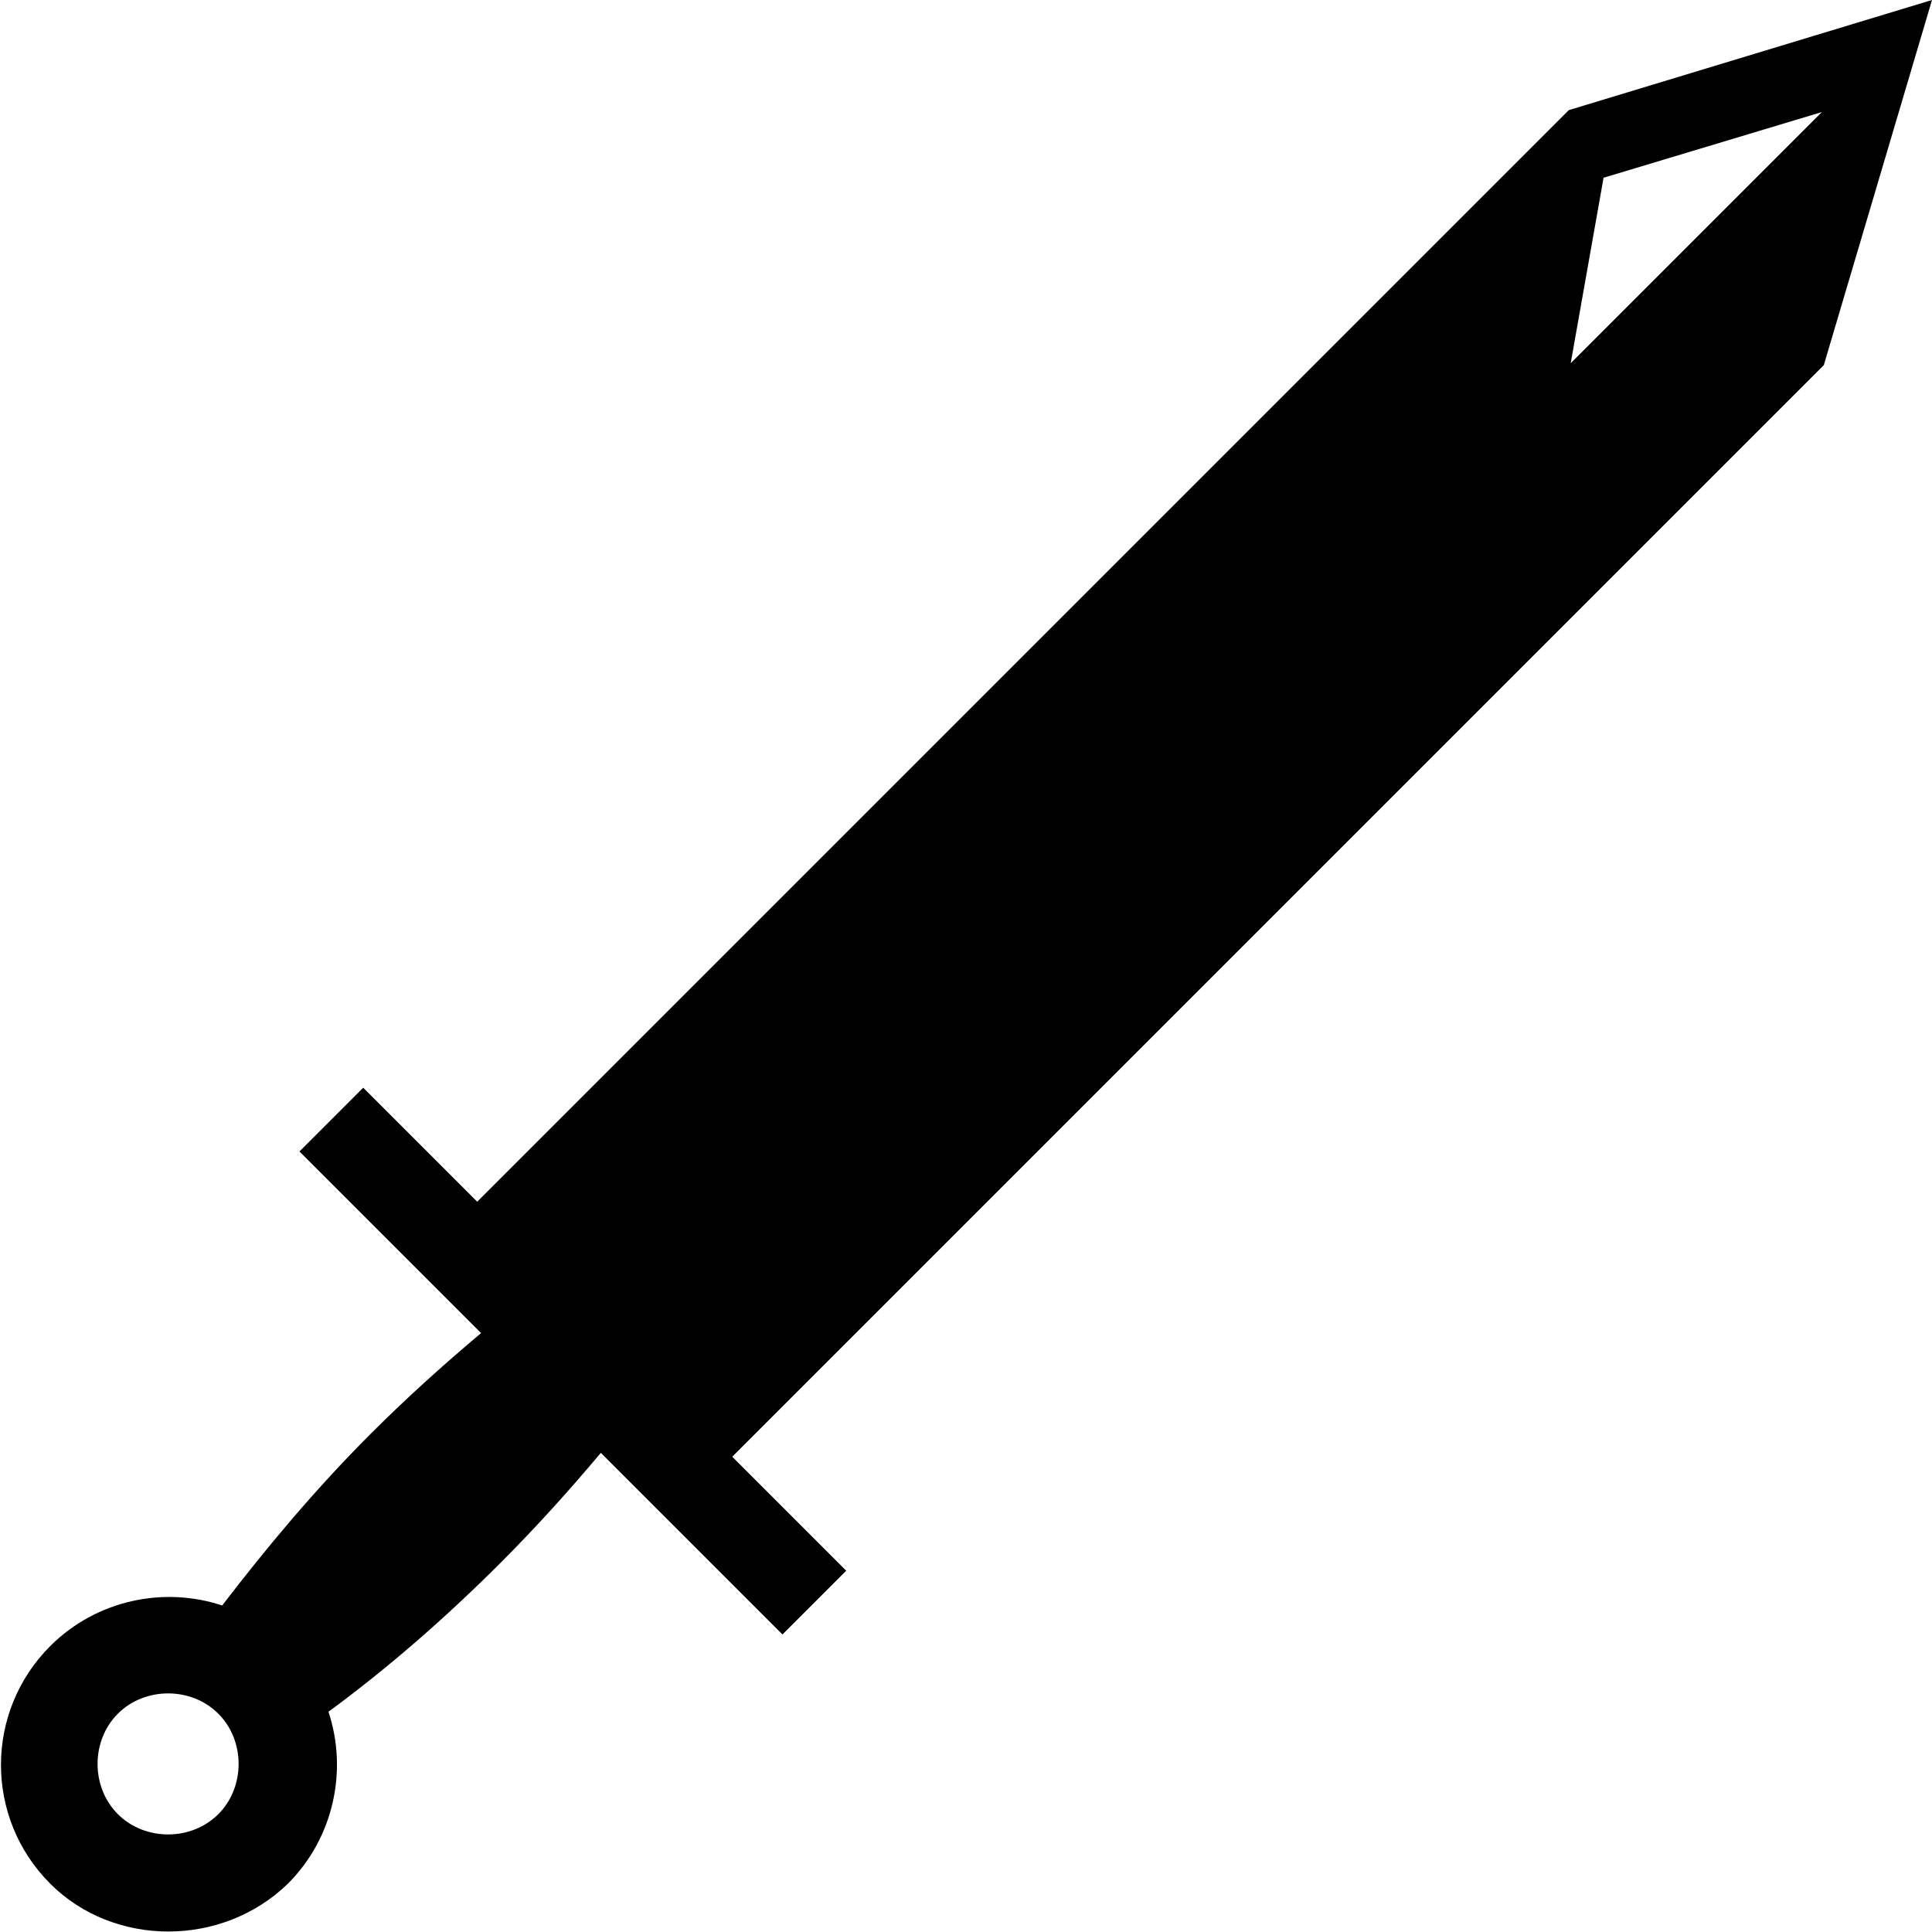 <?xml version="1.0" encoding="utf-8"?>
<!-- Generator: Adobe Illustrator 23.1.1, SVG Export Plug-In . SVG Version: 6.00 Build 0)  -->
<svg version="1.1" id="Layer_1" xmlns="http://www.w3.org/2000/svg" xmlns:xlink="http://www.w3.org/1999/xlink" x="0px" y="0px"
	 viewBox="0 0 100 100" style="enable-background:new 0 0 100 100;" xml:space="preserve">
<path d="M14.9,97.5c2.4-2.4,3.1-5.9,2.1-8.9c3-2.2,6-4.8,8.9-7.7c1.9-1.9,3.6-3.8,5.2-5.7l9.4,9.4l3.3-3.3l-5.9-5.9l56.5-56.5L100,0
	L81.2,5.7L24.7,62.2l-5.9-5.9l-3.3,3.3l9.4,9.4c-1.9,1.6-3.8,3.3-5.7,5.2c-2.9,2.9-5.4,5.9-7.7,8.9c-3-1-6.5-0.3-8.9,2.1
	c-3.4,3.4-3.4,8.9,0,12.3C5.9,100.8,11.5,100.8,14.9,97.5z M83,9.2l11.3-3.4l-13,13L83,9.2z M6.1,88.7c1.4-1.4,3.8-1.4,5.2,0
	c1.4,1.4,1.4,3.8,0,5.2c-1.4,1.4-3.8,1.4-5.2,0C4.7,92.5,4.7,90.1,6.1,88.7z"/>
</svg>
